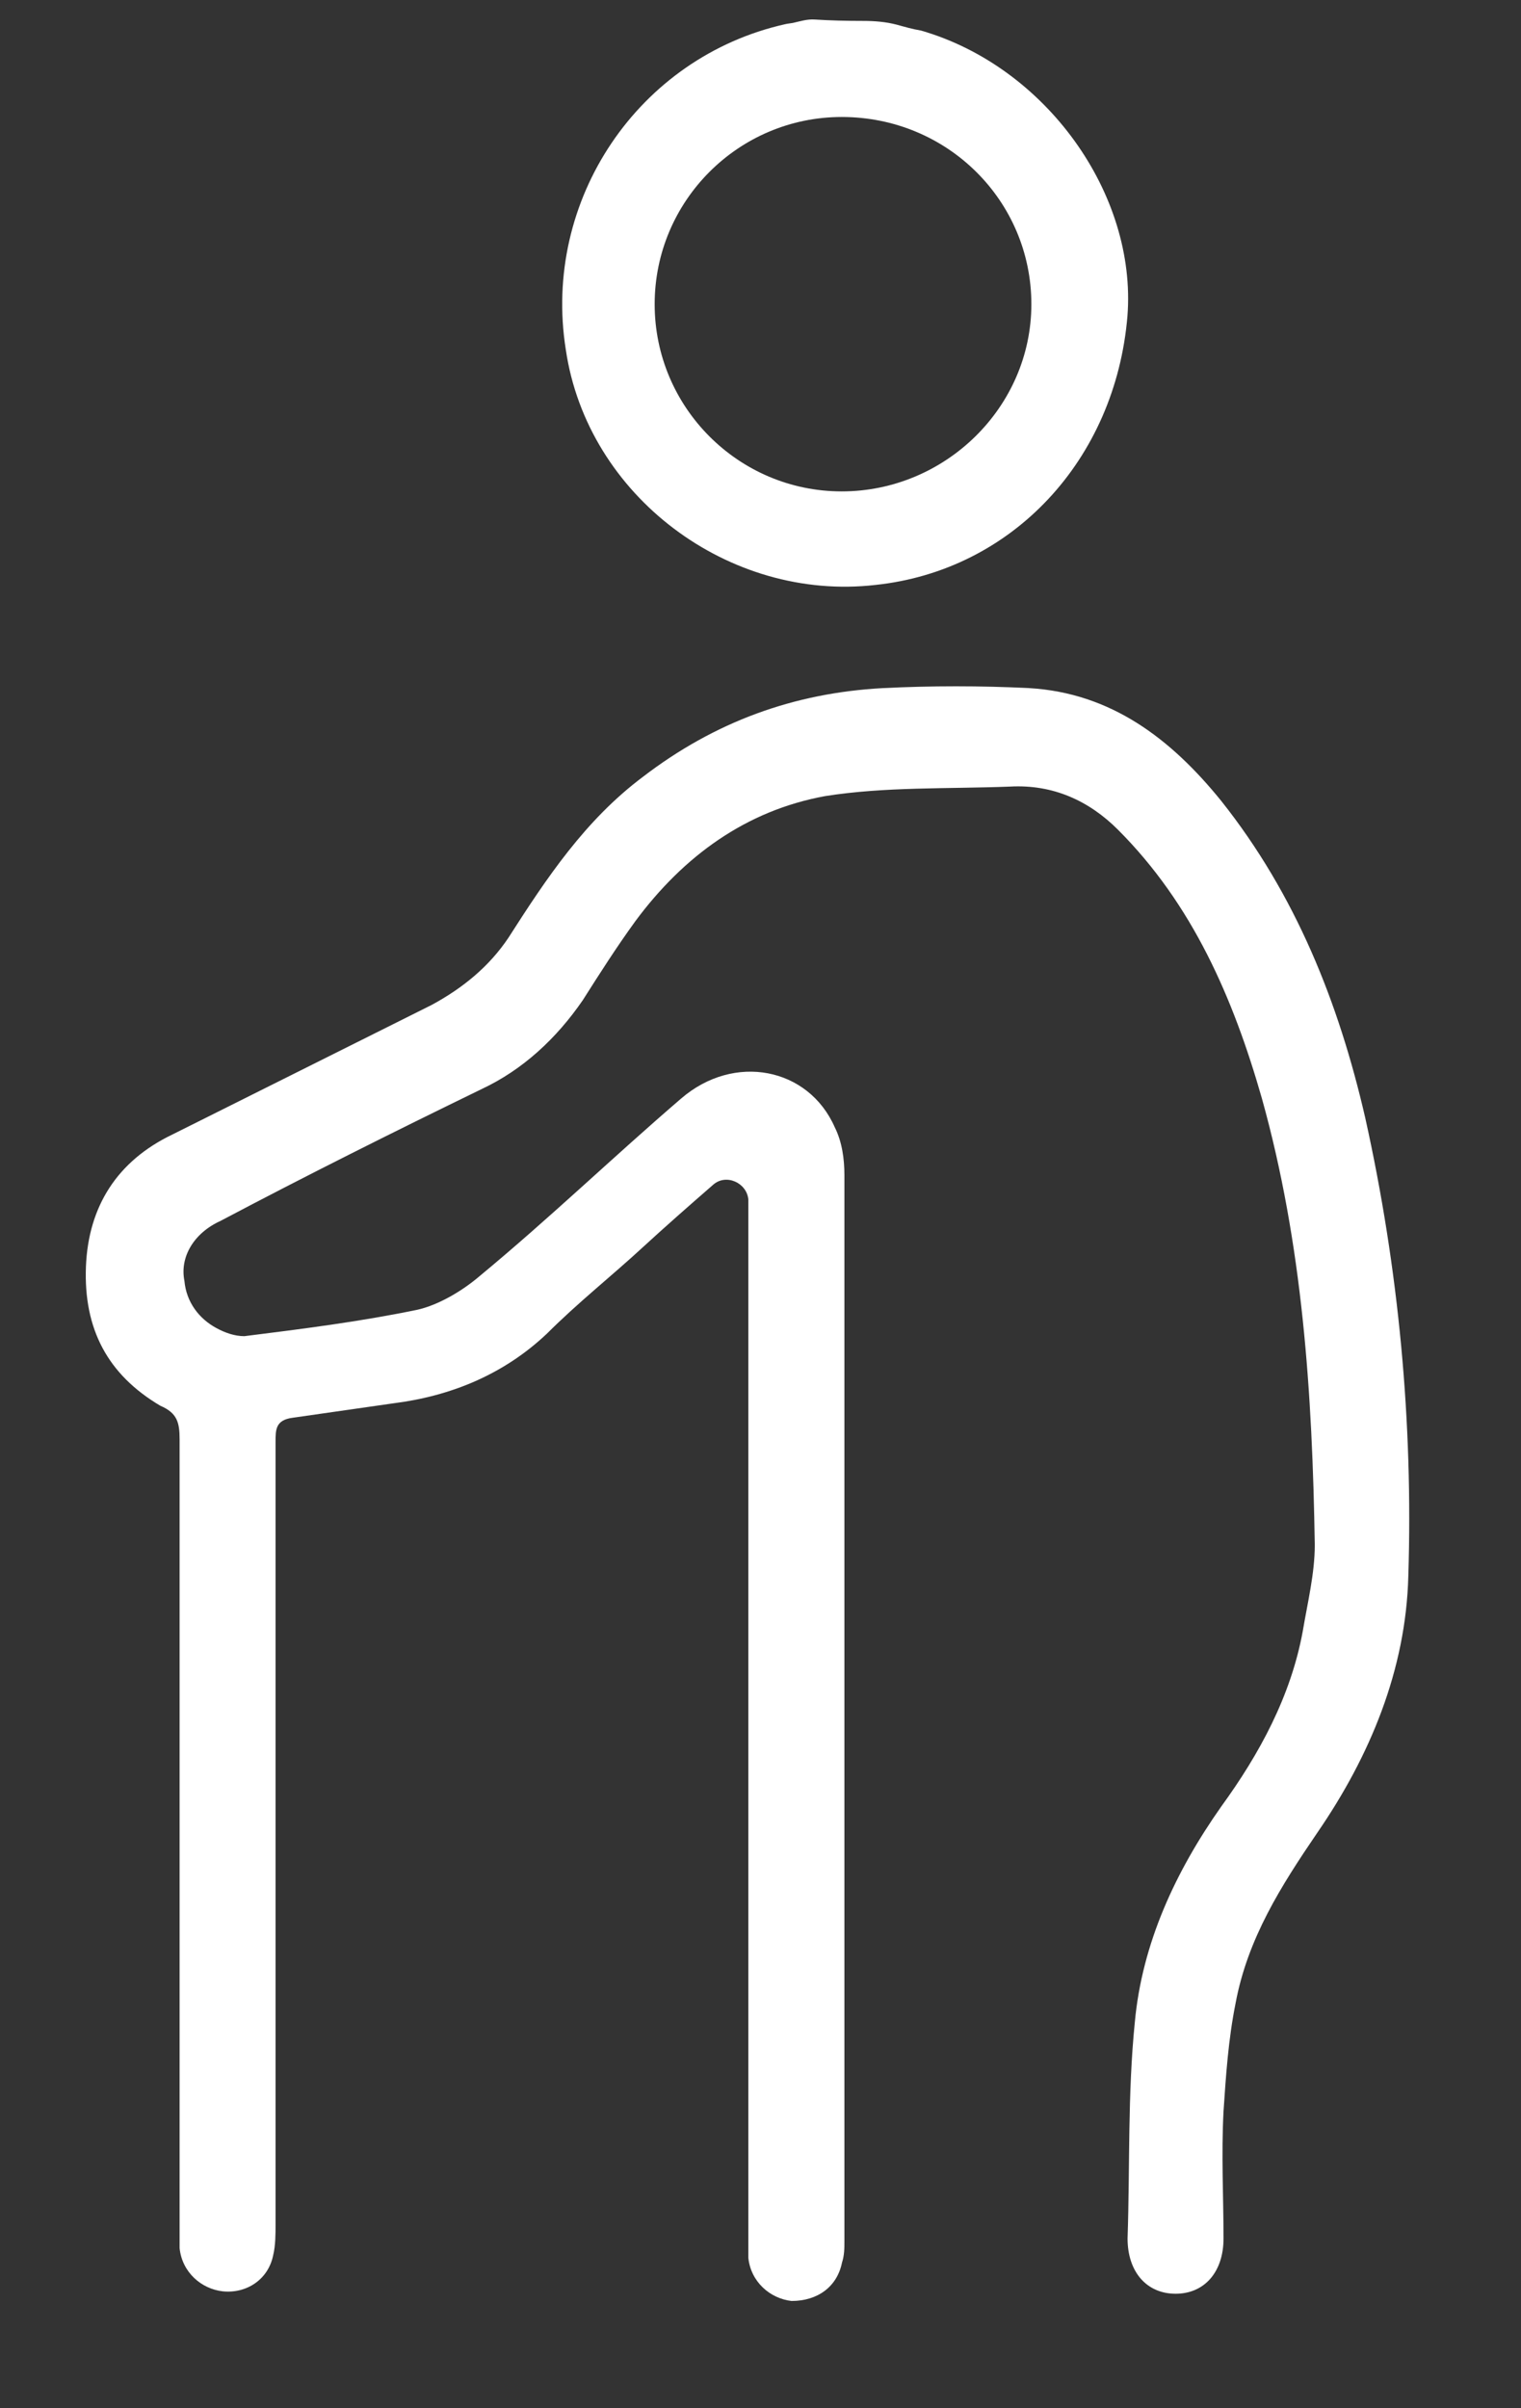 <svg width="12" height="19" viewBox="0 0 12 19" fill="none" xmlns="http://www.w3.org/2000/svg">
<rect x="0" y="0" width="12" height="19" fill="#333333" stroke="none"/>
<path d="M6.81 0.165C6.899 0.165 6.989 0.172 7.076 0.195C7.138 0.212 7.199 0.23 7.266 0.241C8.251 0.525 8.97 1.529 8.895 2.494C8.8 3.63 7.986 4.501 6.907 4.615C5.752 4.748 4.634 3.914 4.464 2.759C4.276 1.577 5.037 0.451 6.194 0.191C6.214 0.186 6.234 0.185 6.255 0.181C6.312 0.168 6.369 0.15 6.427 0.154C6.55 0.162 6.679 0.165 6.81 0.165ZM6.641 3.877C7.456 3.877 8.137 3.214 8.137 2.4C8.137 1.585 7.475 0.923 6.641 0.923C5.827 0.923 5.165 1.585 5.165 2.4C5.165 3.214 5.827 3.877 6.641 3.877Z" fill="white"/>
<path d="M5.904 9.462C5.89 9.33 5.728 9.259 5.628 9.346C5.428 9.52 5.245 9.681 5.071 9.841C4.825 10.068 4.56 10.277 4.314 10.523C3.973 10.845 3.556 11.015 3.102 11.072C2.837 11.11 2.572 11.148 2.307 11.186C2.174 11.204 2.174 11.28 2.174 11.375C2.174 12.113 2.174 12.871 2.174 13.609C2.174 14.916 2.174 16.222 2.174 17.548C2.174 17.623 2.174 17.718 2.155 17.794C2.117 17.983 1.947 18.097 1.758 18.078C1.587 18.059 1.436 17.926 1.417 17.737C1.417 17.68 1.417 17.623 1.417 17.567C1.417 15.503 1.417 13.42 1.417 11.356C1.417 11.223 1.398 11.148 1.265 11.091C0.849 10.845 0.659 10.485 0.678 9.993C0.697 9.519 0.924 9.16 1.36 8.951C2.042 8.61 2.723 8.27 3.405 7.929C3.651 7.796 3.859 7.626 4.011 7.399C4.314 6.925 4.617 6.471 5.071 6.13C5.639 5.694 6.264 5.467 6.965 5.429C7.343 5.41 7.741 5.41 8.12 5.429C8.764 5.467 9.237 5.827 9.635 6.319C10.222 7.058 10.562 7.91 10.771 8.819C11.036 10.012 11.149 11.223 11.111 12.435C11.092 13.174 10.809 13.855 10.392 14.461C10.108 14.878 9.843 15.294 9.748 15.806C9.691 16.09 9.672 16.374 9.653 16.658C9.635 16.999 9.653 17.34 9.653 17.661C9.653 17.926 9.502 18.097 9.275 18.097C9.048 18.097 8.896 17.926 8.896 17.661C8.915 17.093 8.896 16.525 8.953 15.957C9.01 15.332 9.275 14.764 9.635 14.253C9.938 13.836 10.184 13.382 10.278 12.871C10.316 12.644 10.373 12.416 10.373 12.189C10.354 10.996 10.278 9.822 9.956 8.667C9.729 7.872 9.407 7.133 8.82 6.546C8.593 6.319 8.309 6.187 7.968 6.206C7.476 6.225 6.984 6.206 6.51 6.281C5.885 6.395 5.393 6.755 5.014 7.266C4.863 7.474 4.73 7.683 4.598 7.891C4.39 8.194 4.124 8.44 3.803 8.591C3.102 8.932 2.42 9.273 1.739 9.633C1.53 9.728 1.417 9.917 1.455 10.106C1.47 10.273 1.57 10.404 1.707 10.478C1.775 10.515 1.851 10.542 1.928 10.542C2.382 10.485 2.837 10.428 3.291 10.334C3.462 10.296 3.651 10.182 3.784 10.068C4.333 9.614 4.844 9.122 5.374 8.667C5.791 8.307 6.378 8.421 6.586 8.894C6.643 9.008 6.662 9.141 6.662 9.273C6.662 12.075 6.662 14.878 6.662 17.68C6.662 17.737 6.662 17.794 6.643 17.851C6.605 18.04 6.453 18.154 6.245 18.154C6.075 18.135 5.923 18.002 5.904 17.813C5.904 17.756 5.904 17.699 5.904 17.642C5.904 14.916 5.904 12.189 5.904 9.462Z" fill="white"/>
</svg>
